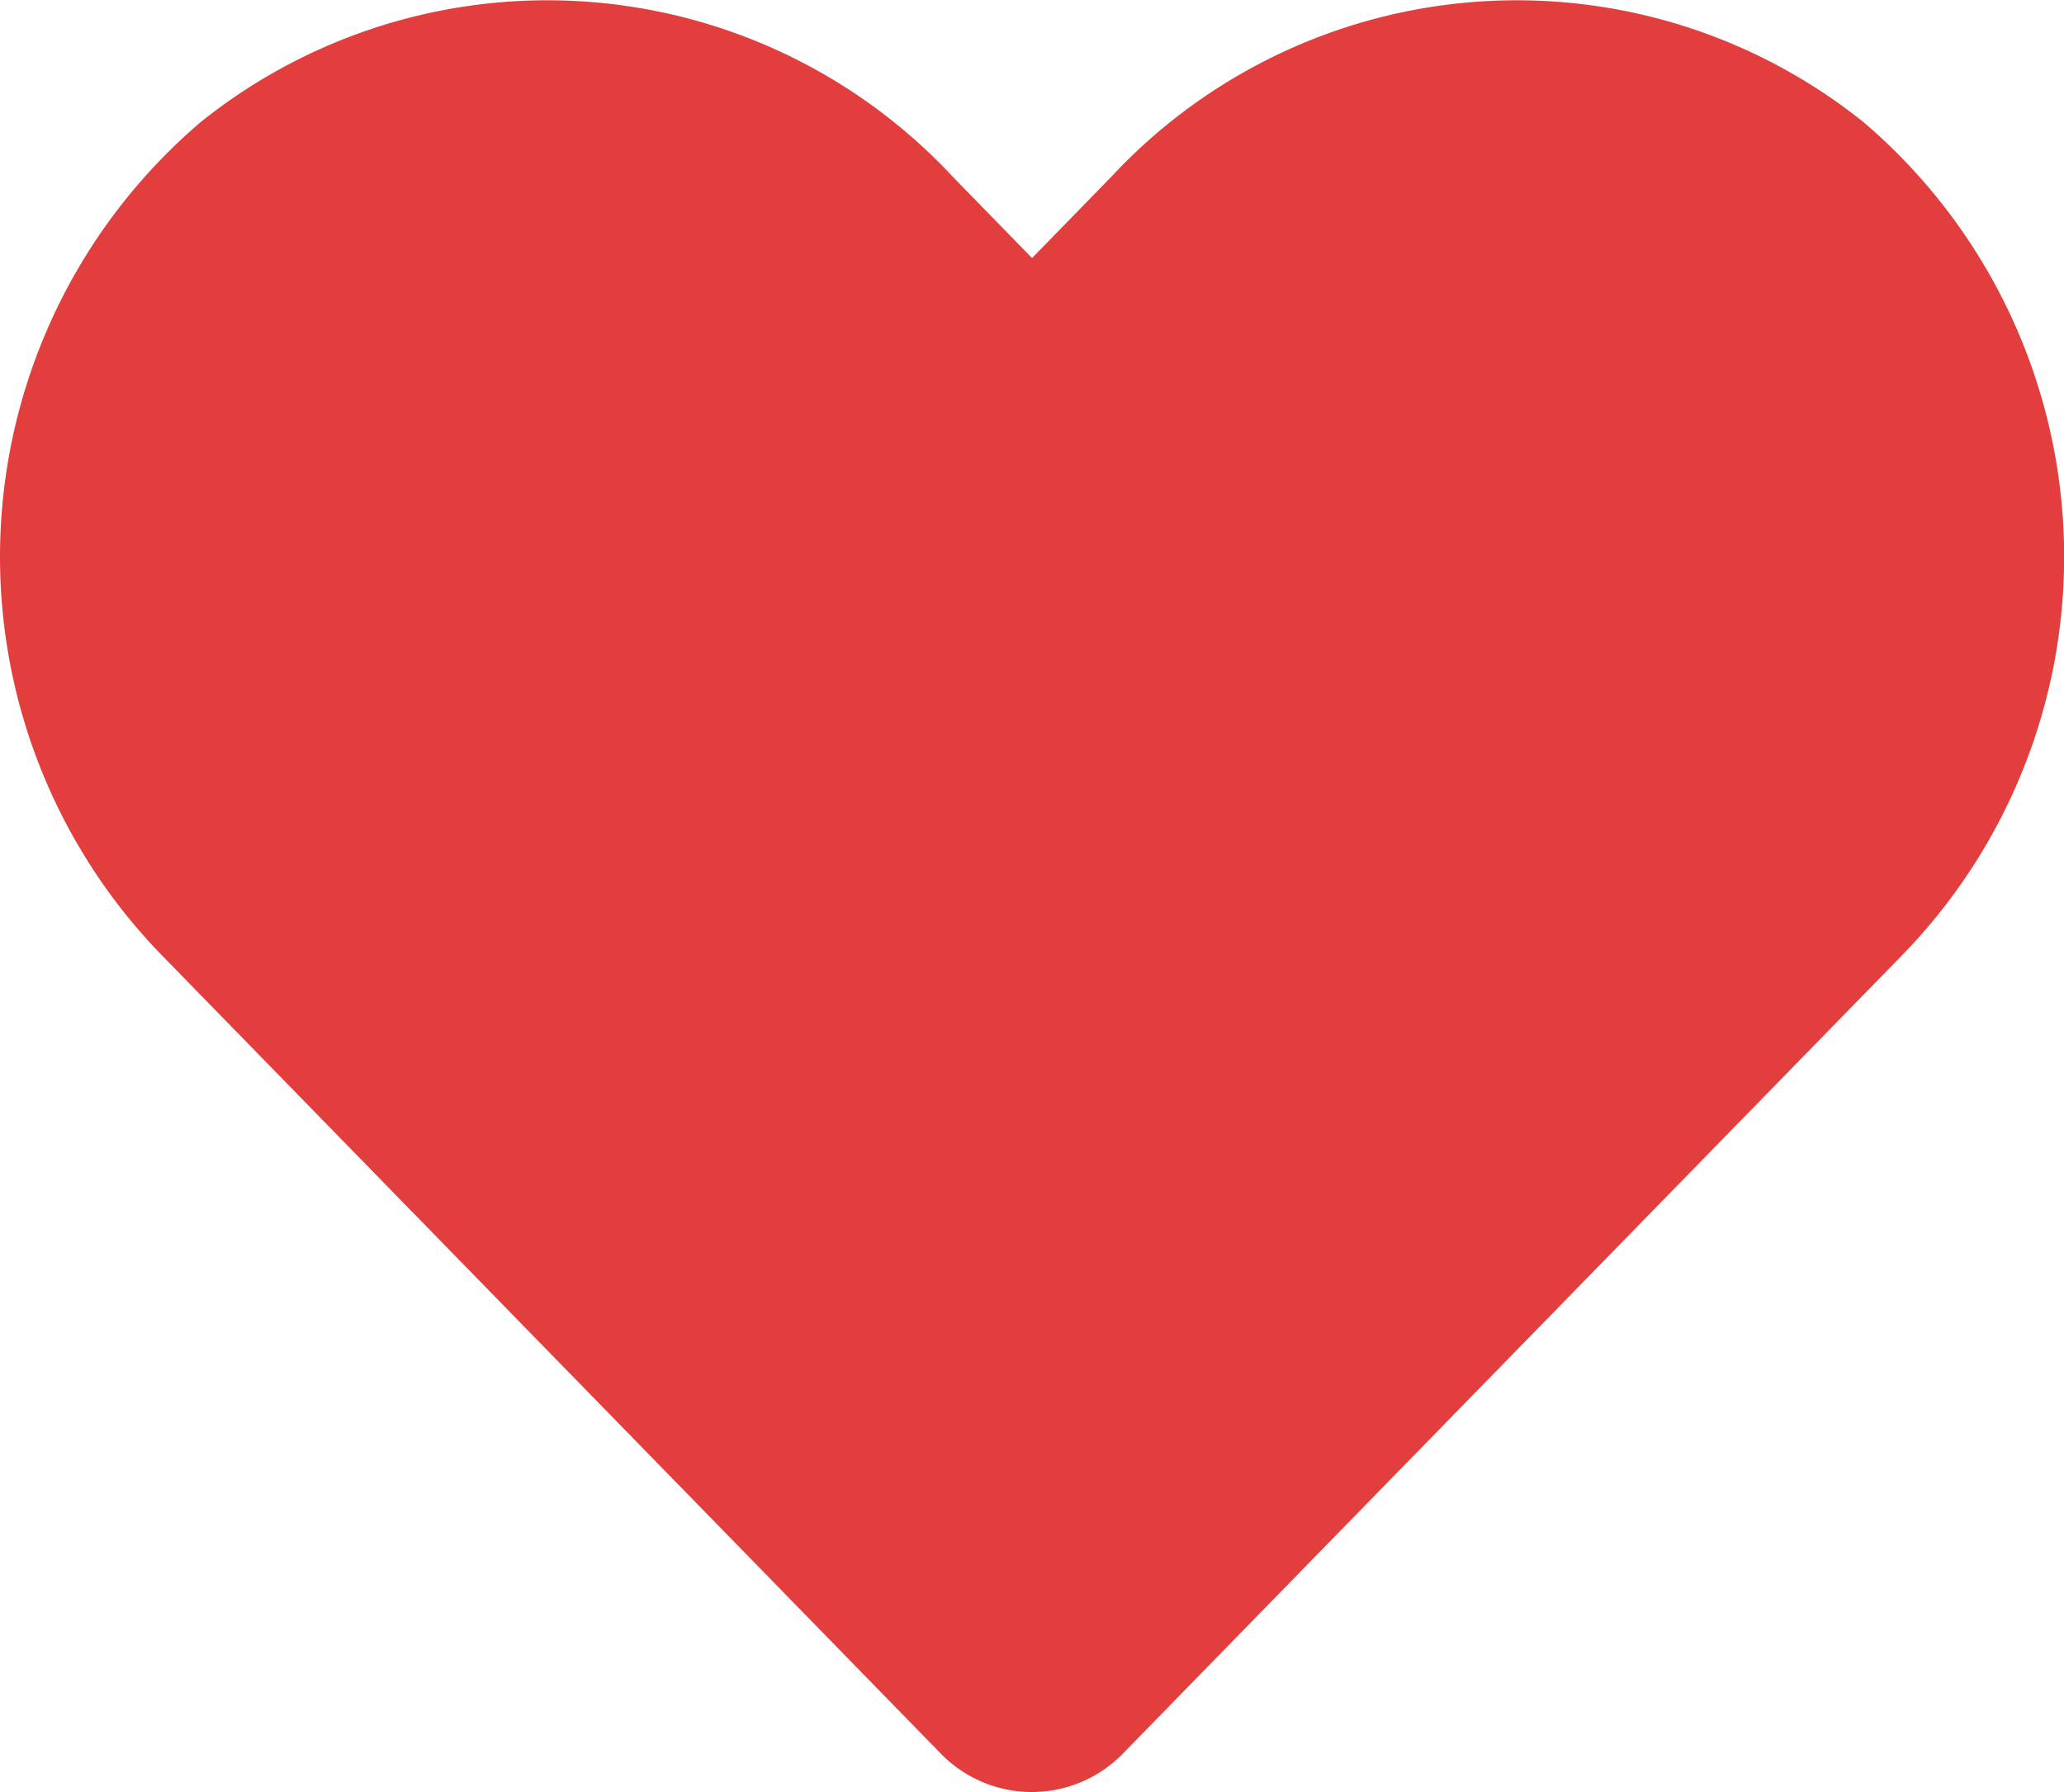 <svg xmlns="http://www.w3.org/2000/svg" width="38" height="33" viewBox="0 0 38 33">
  <path id="Icon_awesome-heart" data-name="Icon awesome-heart" d="M34.311,4.5a10.2,10.2,0,0,0-13.849,1L19,7l-1.462-1.5a10.2,10.2,0,0,0-13.849-1,10.523,10.523,0,0,0-.735,15.314L17.315,34.535a2.339,2.339,0,0,0,3.362,0L35.038,19.818A10.516,10.516,0,0,0,34.311,4.5Z" transform="translate(0.001 -2.248)" fill="#e23e3e"/>
</svg>
